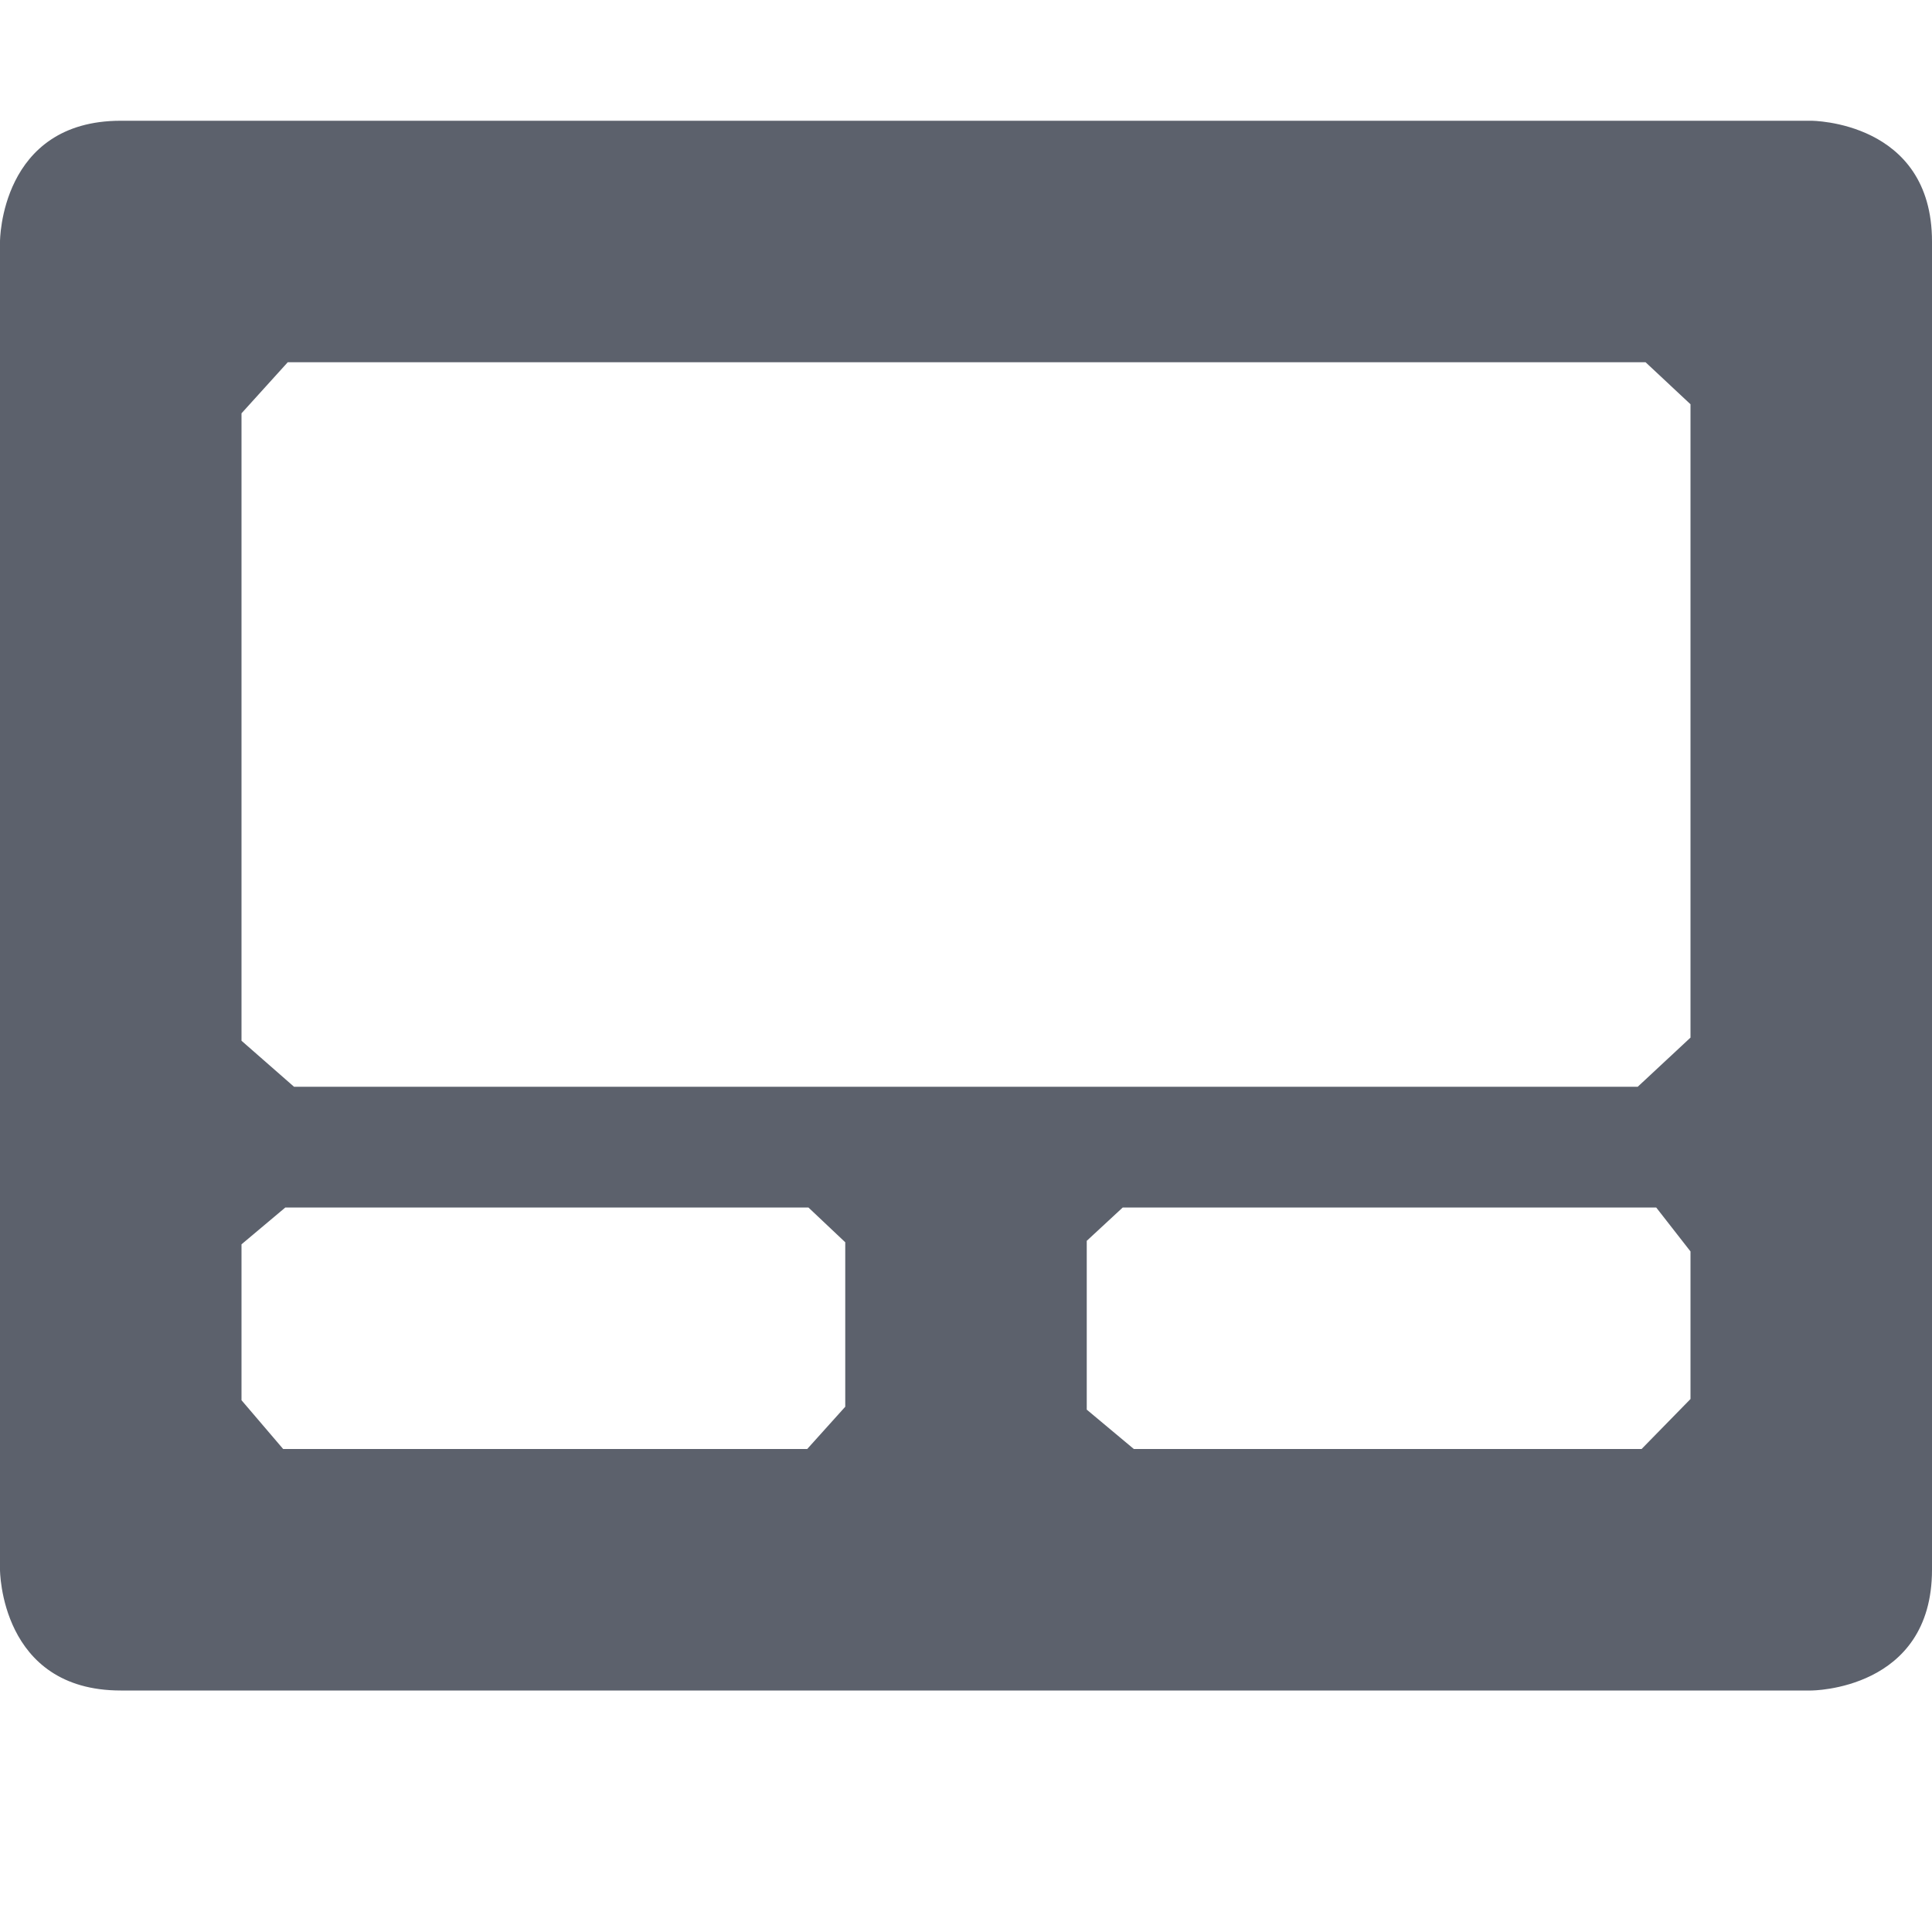<?xml version="1.0" encoding="UTF-8" standalone="no"?>
<svg
   width="16"
   height="16"
   version="1.1"
   id="svg1567760"
   sodipodi:docname="touchpad-enabled-symbolic.svg"
   inkscape:version="1.1.2 (0a00cf5339, 2022-02-04)"
   xmlns:inkscape="http://www.inkscape.org/namespaces/inkscape"
   xmlns:sodipodi="http://sodipodi.sourceforge.net/DTD/sodipodi-0.dtd"
   xmlns="http://www.w3.org/2000/svg"
   xmlns:svg="http://www.w3.org/2000/svg">
  <defs
     id="defs1567764" />
  <sodipodi:namedview
     id="namedview1567762"
     pagecolor="#ffffff"
     bordercolor="#666666"
     borderopacity="1.0"
     inkscape:pageshadow="2"
     inkscape:pageopacity="0.0"
     inkscape:pagecheckerboard="0"
     showgrid="false"
     inkscape:zoom="51.6875"
     inkscape:cx="7.9903265"
     inkscape:cy="8"
     inkscape:window-width="1920"
     inkscape:window-height="1051"
     inkscape:window-x="0"
     inkscape:window-y="29"
     inkscape:window-maximized="1"
     inkscape:current-layer="svg1567760" />
  <path
     style="fill:#5c616c"
     d="M 1,1 C 0,1 0,2 0,2 v 11 c 0,0 0,1 1,1 h 14 c 0,0 1,0 1,-1 V 2 C 16,1 15,1 15,1 Z M 2,3.423 2.383,3 13.628,3 14,3.348 v 0 5.245 L 13.563,9 V 9 H 2.435 L 2,8.619 v 0 z M 2,10.305 2.363,10 h 4.332 v 0 L 7,10.288 V 11.65 L 6.685,12 v 0 H 2.345 v 0 L 2,11.596 Z M 9,10.276 9.298,10 h 4.418 v 0 L 14,10.364 v 1.222 0 L 13.595,12 H 9.39 v 0 L 9.238,11.873 9,11.674 Z"
     id="path1567758"
     sodipodi:nodetypes="sccscsscscccccccccccccccccccccccccccccccccccccccc" />
</svg>
